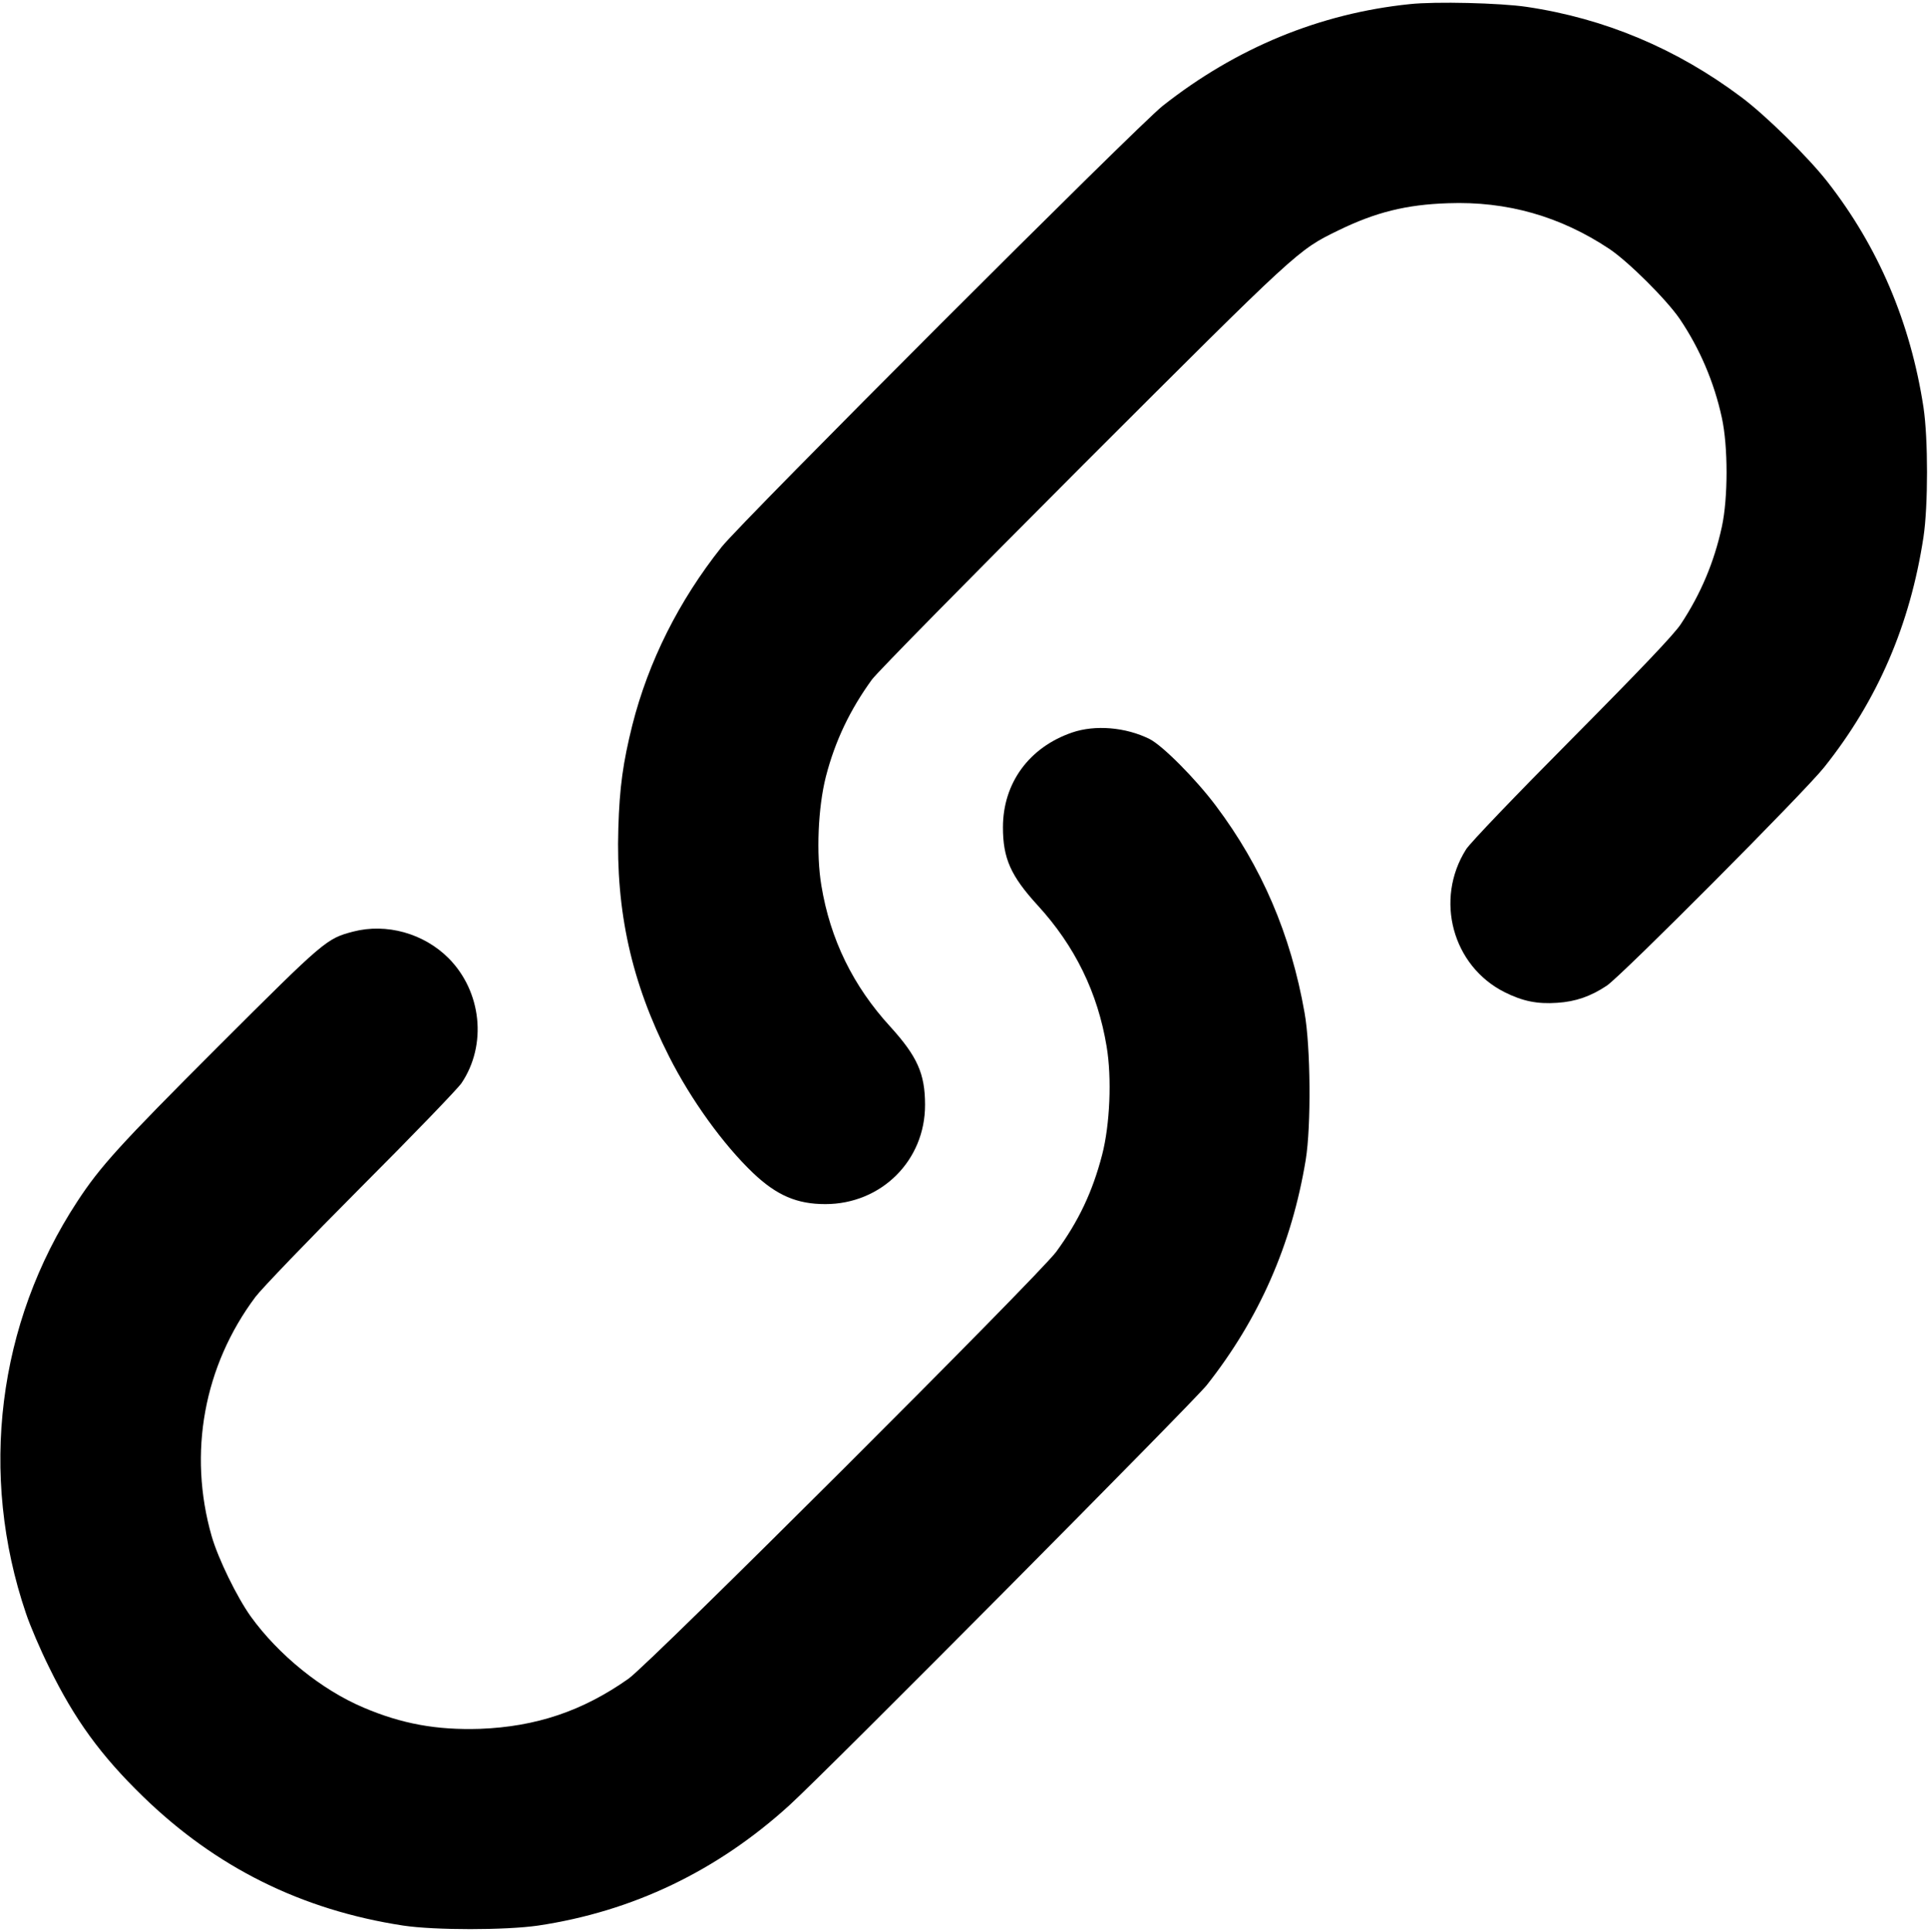 <?xml version="1.0" standalone="no"?>
<!DOCTYPE svg PUBLIC "-//W3C//DTD SVG 20010904//EN"
 "http://www.w3.org/TR/2001/REC-SVG-20010904/DTD/svg10.dtd">
<svg version="1.0" xmlns="http://www.w3.org/2000/svg"
 width="980pt" height="982pt" viewBox="0 0 980 982"
 preserveAspectRatio="xMidYMid meet">

<g transform="translate(0,982) scale(0.1,-0.1)" stroke="none">
<path d="M7166 9799 c-457 -47 -882 -222 -1256 -517 -126 -99 -2140 -2113
-2242 -2242 -217 -273 -372 -582 -454 -906 -47 -189 -65 -315 -71 -524 -13
-423 67 -783 258 -1160 112 -221 275 -447 427 -592 120 -114 223 -158 367
-158 285 0 508 222 507 505 0 158 -40 246 -176 396 -190 207 -306 445 -351
718 -27 161 -17 397 23 554 47 182 123 340 234 493 29 39 490 507 1072 1090
1101 1100 1092 1092 1299 1193 189 92 344 131 557 138 299 11 570 -66 820
-232 96 -64 291 -258 358 -356 102 -151 175 -322 214 -502 32 -146 32 -408 0
-555 -39 -179 -107 -341 -209 -495 -34 -51 -193 -219 -553 -582 -286 -288
-520 -532 -538 -562 -161 -255 -69 -593 196 -726 92 -46 166 -61 267 -54 94 6
171 33 252 87 75 50 1006 985 1105 1110 272 341 437 724 505 1170 24 159 24
501 0 660 -66 431 -230 816 -489 1147 -99 126 -312 336 -438 430 -327 245
-692 399 -1090 458 -135 20 -463 28 -594 14z"/>
<path d="M5450 6097 c-219 -75 -352 -257 -352 -482 0 -157 39 -246 176 -396
190 -207 306 -445 351 -718 27 -160 17 -397 -23 -551 -49 -188 -119 -336 -233
-492 -89 -121 -2064 -2092 -2174 -2170 -234 -165 -470 -244 -755 -255 -220 -7
-397 25 -592 108 -213 90 -433 268 -574 464 -71 100 -165 293 -198 407 -121
422 -40 866 223 1217 30 40 270 290 534 555 264 264 495 504 513 531 131 195
102 466 -66 635 -126 126 -315 179 -485 135 -136 -36 -143 -42 -686 -584 -502
-502 -600 -610 -717 -789 -405 -618 -500 -1387 -260 -2092 21 -63 74 -187 118
-275 129 -264 262 -447 476 -655 371 -361 807 -578 1324 -657 160 -24 518 -24
685 0 481 72 910 277 1278 612 184 167 2052 2048 2121 2135 266 337 432 714
503 1145 28 172 25 575 -6 748 -70 398 -218 742 -451 1052 -102 136 -271 306
-337 339 -121 60 -276 73 -393 33z"/>
</g>
</svg>
